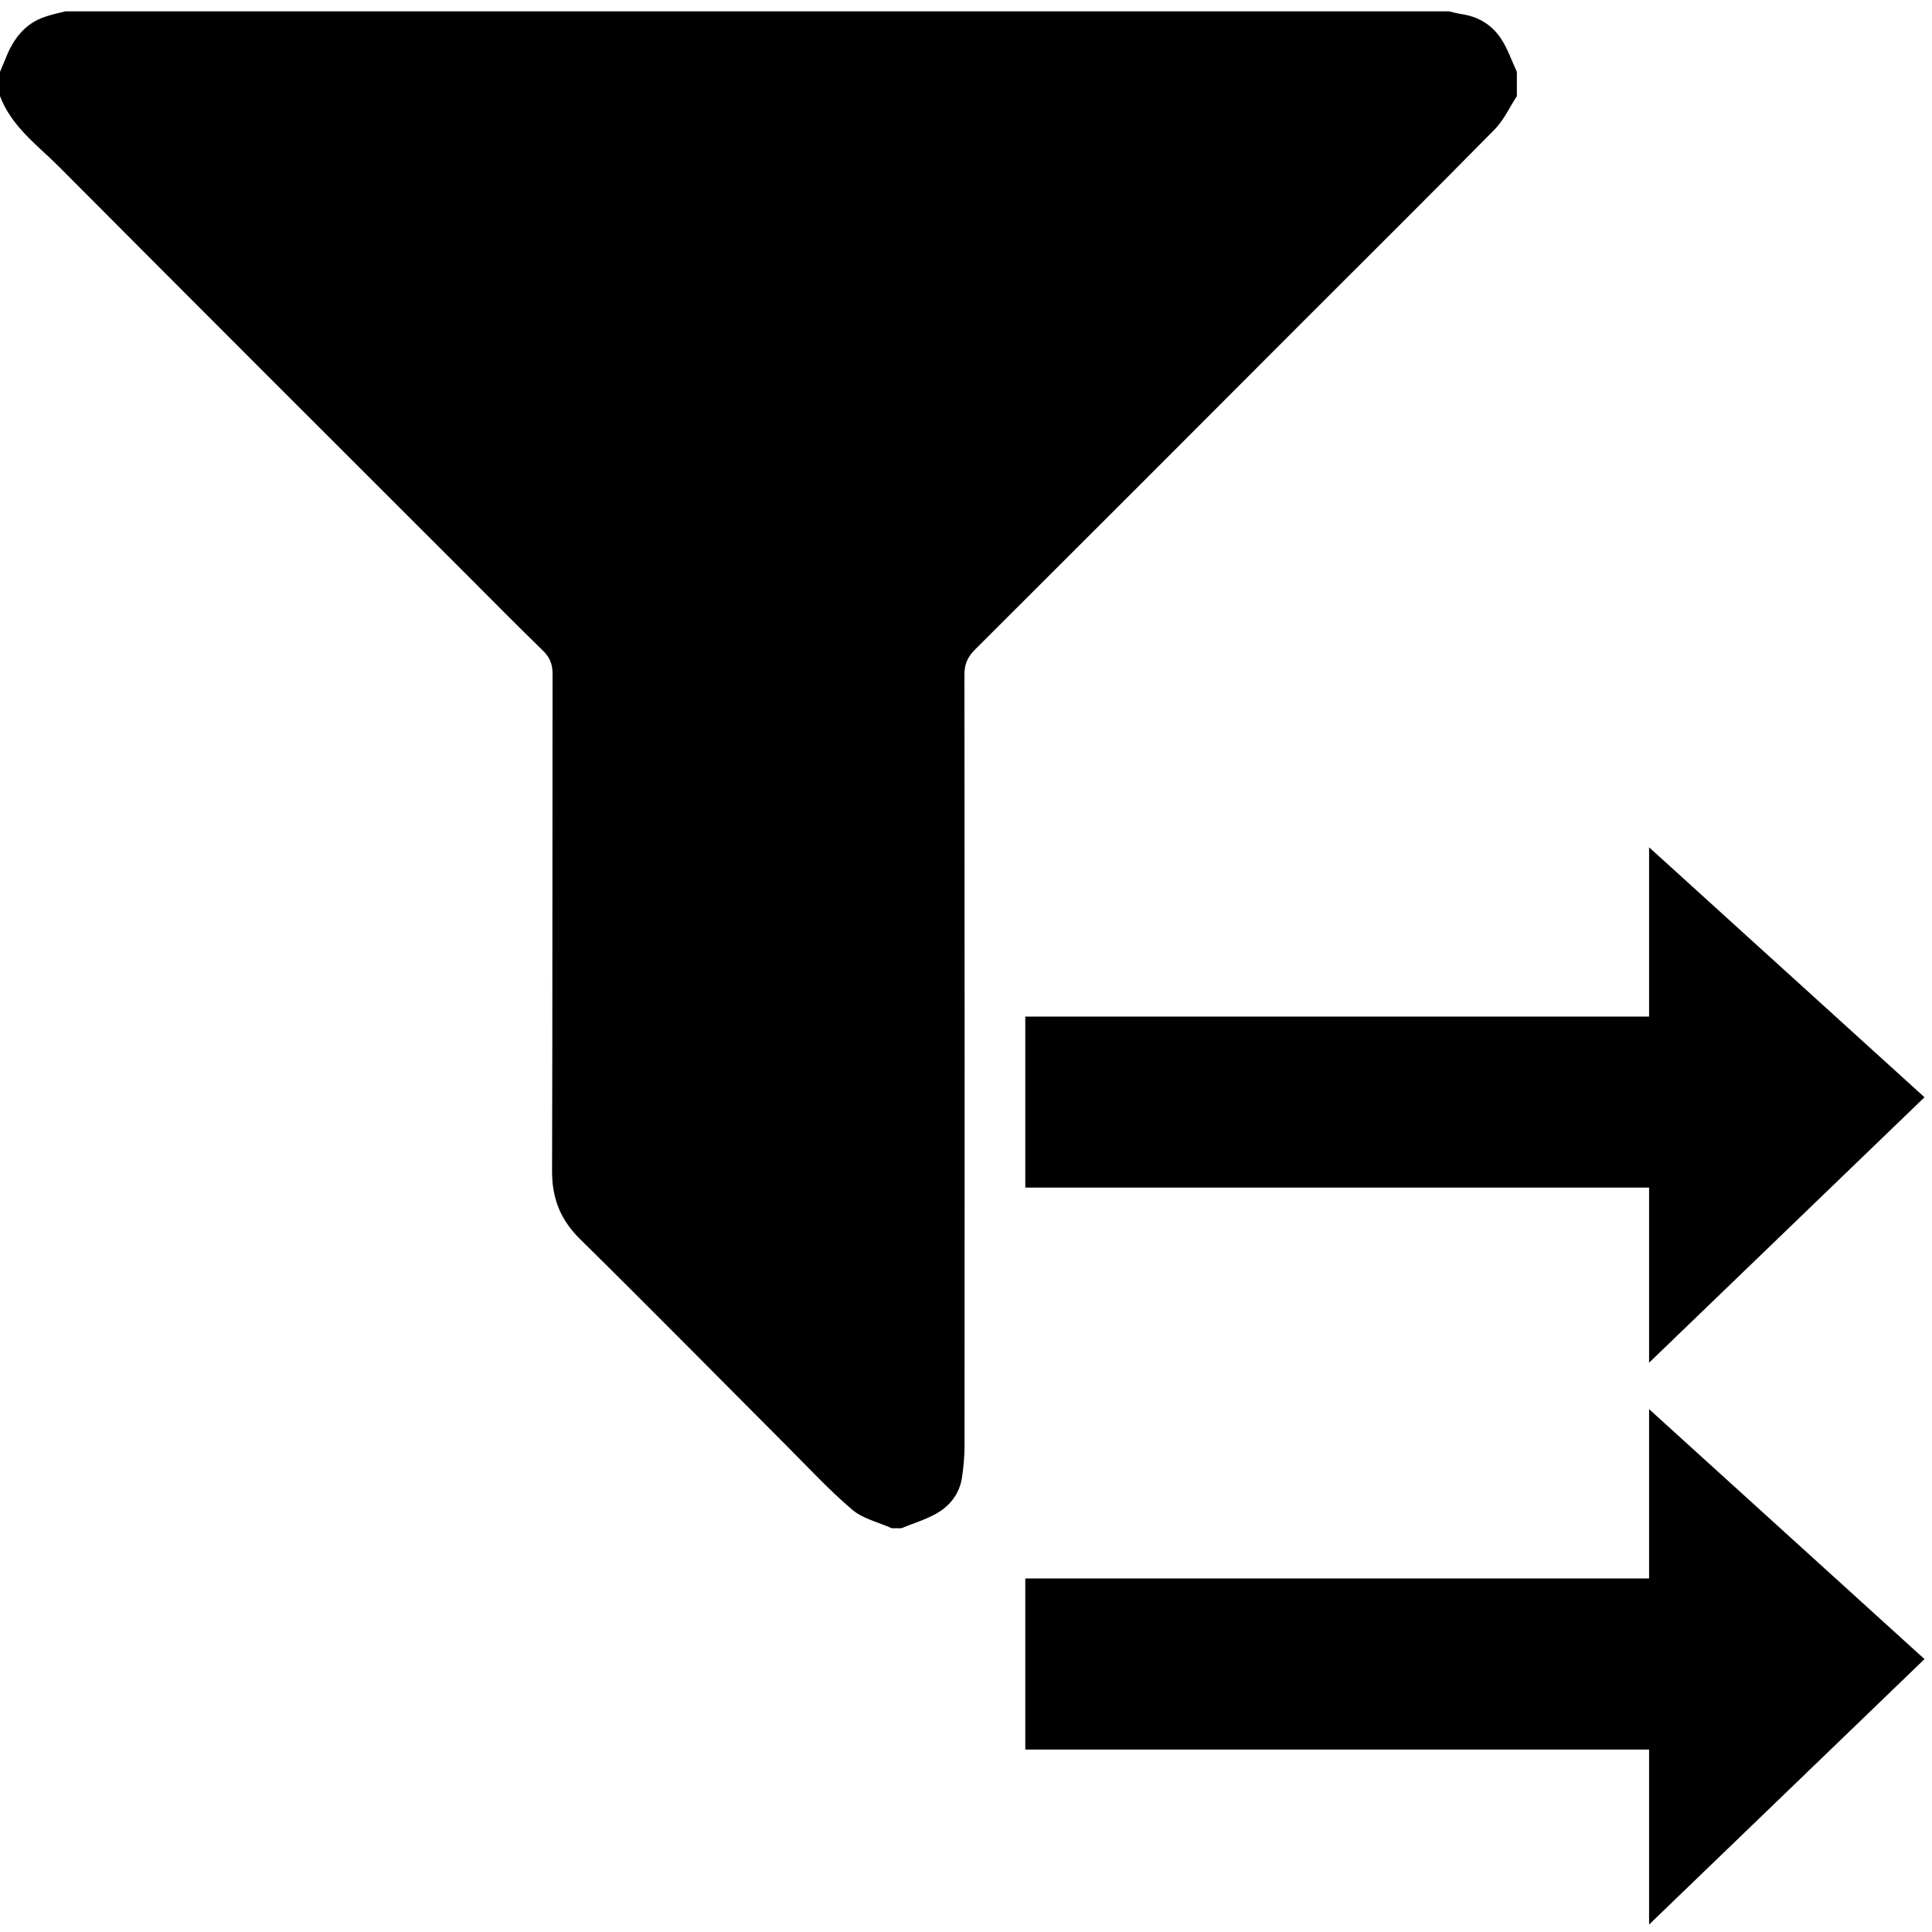 <?xml version="1.0" encoding="utf-8"?>
<!-- Generator: Adobe Illustrator 21.0.0, SVG Export Plug-In . SVG Version: 6.00 Build 0)  -->
<svg version="1.1" id="Ebene_1" xmlns="http://www.w3.org/2000/svg" xmlns:xlink="http://www.w3.org/1999/xlink" x="0px" y="0px"
	 viewBox="0 0 16 16" style="enable-background:new 0 0 16 16;" xml:space="preserve">
<style type="text/css">
	.st0{stroke:#000000;stroke-miterlimit:10;}
</style>
<g>
	<path d="M7.465,12.656c-0.027,0-0.054,0-0.08,0c-0.111-0.05-0.24-0.078-0.328-0.154
		c-0.193-0.164-0.365-0.351-0.545-0.531c-0.568-0.569-1.133-1.143-1.706-1.707
		c-0.162-0.159-0.234-0.335-0.234-0.561c0.004-1.374,0.002-2.749,0.004-4.123
		C4.576,5.499,4.552,5.442,4.495,5.387C4.291,5.189,4.092,4.987,3.891,4.786
		c-1.134-1.134-2.27-2.267-3.401-3.404C0.31,1.202,0.095,1.048,0,0.796
		c0-0.067,0-0.134,0-0.201C0.015,0.56,0.03,0.524,0.045,0.488
		c0.062-0.16,0.157-0.292,0.328-0.349C0.427,0.12,0.485,0.108,0.542,0.094
		c3.82,0,7.639,0,11.459,0c0.032,0.007,0.064,0.017,0.097,0.022
		c0.141,0.019,0.256,0.088,0.332,0.203C12.486,0.403,12.519,0.503,12.562,0.595
		c0,0.067,0,0.134,0,0.201c-0.061,0.094-0.109,0.201-0.187,0.279
		c-0.523,0.531-1.052,1.056-1.579,1.583C9.89,3.566,8.983,4.474,8.074,5.38
		C8.013,5.441,7.986,5.502,7.987,5.59c0.002,2.127,0.002,4.254,0.001,6.381
		c-0,0.086-0.008,0.174-0.02,0.259c-0.02,0.138-0.099,0.242-0.218,0.307
		C7.66,12.587,7.56,12.617,7.465,12.656z"/>
</g>
<g id="XMLID_3_">
	<polygon id="XMLID_4_" class="st0" points="15.206,13.751 14.157,12.799 14.157,13.572 
		8.991,13.572 8.991,13.989 14.157,13.989 14.157,14.762 	"/>
</g>
<g id="XMLID_1_">
	<polygon id="XMLID_2_" class="st0" points="15.206,9.098 14.157,8.146 14.157,8.919 8.991,8.919 
		8.991,9.335 14.157,9.335 14.157,10.109 	"/>
</g>
</svg>
